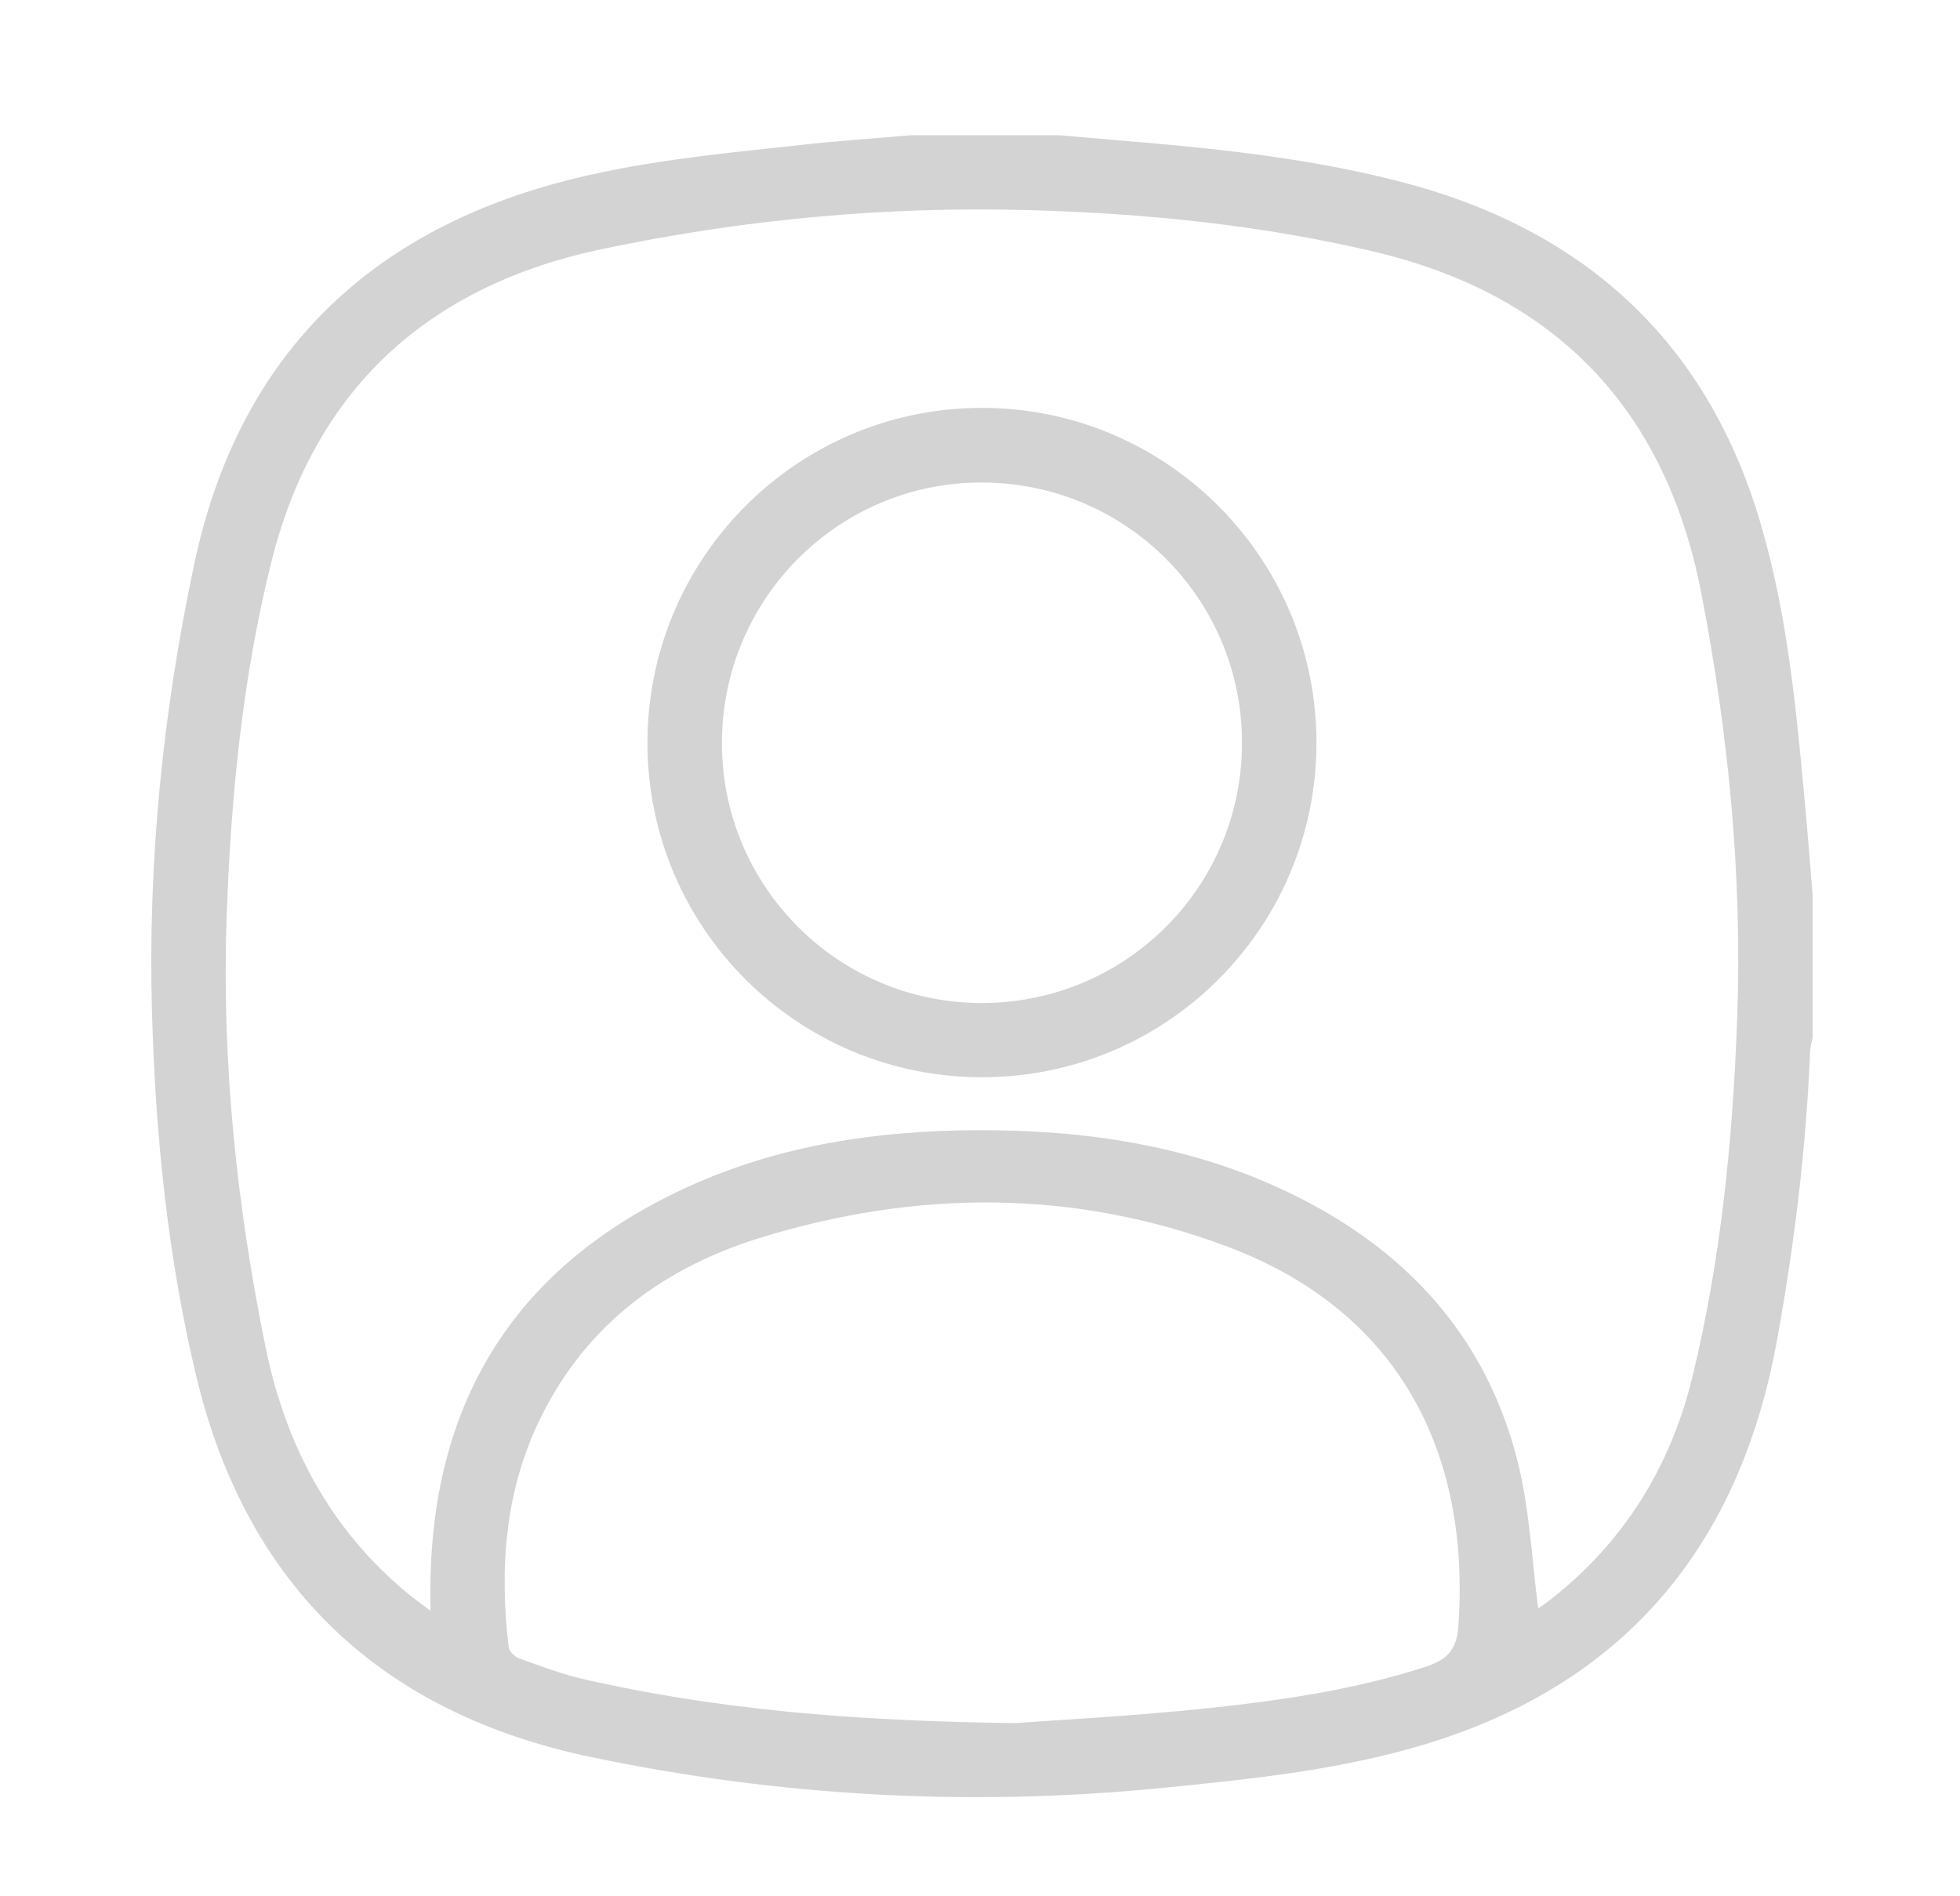 <?xml version="1.0" encoding="utf-8"?>
<!-- Generator: Adobe Illustrator 25.0.0, SVG Export Plug-In . SVG Version: 6.00 Build 0)  -->
<svg version="1.0" id="Capa_1" xmlns="http://www.w3.org/2000/svg" xmlns:xlink="http://www.w3.org/1999/xlink" x="0px" y="0px"
	 viewBox="0 0 150 145.07" style="enable-background:new 0 0 150 145.07;" xml:space="preserve">
<style type="text/css">
	.st0{fill:#D3D3D3;}
</style>
<g>
	<path class="st0" d="M69.69,10.35c3.81,0,7.62,0,11.42,0c1.93,0.17,3.86,0.33,5.78,0.5c6.8,0.57,13.58,1.33,20.2,3.03
		c13.93,3.57,23.42,12.03,27.58,25.94c2.2,7.35,2.85,14.99,3.55,22.61c0.18,2.01,0.33,4.02,0.5,6.03c0,3.64,0,7.28,0,10.93
		c-0.07,0.36-0.18,0.72-0.19,1.08c-0.31,7.45-1.21,14.83-2.55,22.16c-2.96,16.19-12.19,26.79-28.16,31.2
		c-6.19,1.71-12.58,2.36-18.96,2.99c-14.65,1.44-29.19,0.64-43.57-2.36c-16.1-3.35-26.41-13.05-30.27-29.15
		c-2.19-9.15-3.13-18.51-3.39-27.91c-0.32-11.54,0.84-22.99,3.24-34.26c2.95-13.89,11.06-23.52,24.64-28.18
		c7.05-2.42,14.45-3.07,21.8-3.87C64.09,10.78,66.89,10.59,69.69,10.35z M117.72,123.08c0.21-0.15,0.59-0.4,0.94-0.68
		c5.62-4.4,9.19-10.16,10.86-17.04c2.2-9.03,3.1-18.26,3.43-27.53c0.39-10.92-0.68-21.74-2.75-32.45
		c-2.72-14.05-11.12-22.84-25.07-26.13c-8.64-2.04-17.45-2.92-26.31-3.17c-11.04-0.31-22,0.71-32.8,2.99
		c-13.26,2.8-21.98,10.72-25.27,24c-2.22,8.93-3.1,18.09-3.41,27.28c-0.37,11,0.78,21.9,2.97,32.67
		c1.53,7.55,4.97,14.07,11.04,19.03c0.46,0.37,0.94,0.72,1.59,1.2c0-0.86-0.01-1.43,0-2c0.17-14.3,6.69-24.5,19.72-30.44
		c7.01-3.19,14.46-4.3,22.1-4.33c8.28-0.03,16.33,1.15,23.87,4.77c8.99,4.32,15.21,11.07,17.59,20.88
		C117.07,115.7,117.24,119.41,117.72,123.08z M77.69,131.85c3.21-0.24,8.99-0.53,14.75-1.14c5.59-0.59,11.15-1.4,16.54-3.13
		c1.66-0.53,2.5-1.21,2.63-3.16c0.93-13.22-4.5-24.07-17.65-29.02c-11.77-4.43-23.83-4.37-35.8-0.68
		c-7.38,2.28-13.28,6.64-16.78,13.76c-2.74,5.57-3.17,11.5-2.45,17.56c0.04,0.33,0.48,0.75,0.83,0.87c1.67,0.6,3.34,1.23,5.07,1.62
		C54.8,130.77,64.91,131.69,77.69,131.85z"/>
	<path class="st0" d="M75.17,82.43c-14.12,0.01-25.58-11.4-25.62-25.52c-0.03-14.17,11.43-25.69,25.58-25.7
		c14.15-0.01,25.64,11.5,25.62,25.66C100.72,71,89.3,82.42,75.17,82.43z M75.17,76.75c11-0.02,19.88-8.9,19.88-19.9
		c0.01-11.05-8.92-19.95-19.98-19.93c-10.96,0.02-19.84,8.96-19.82,19.97C55.26,67.87,64.18,76.77,75.17,76.75z"/>
</g>
</svg>
